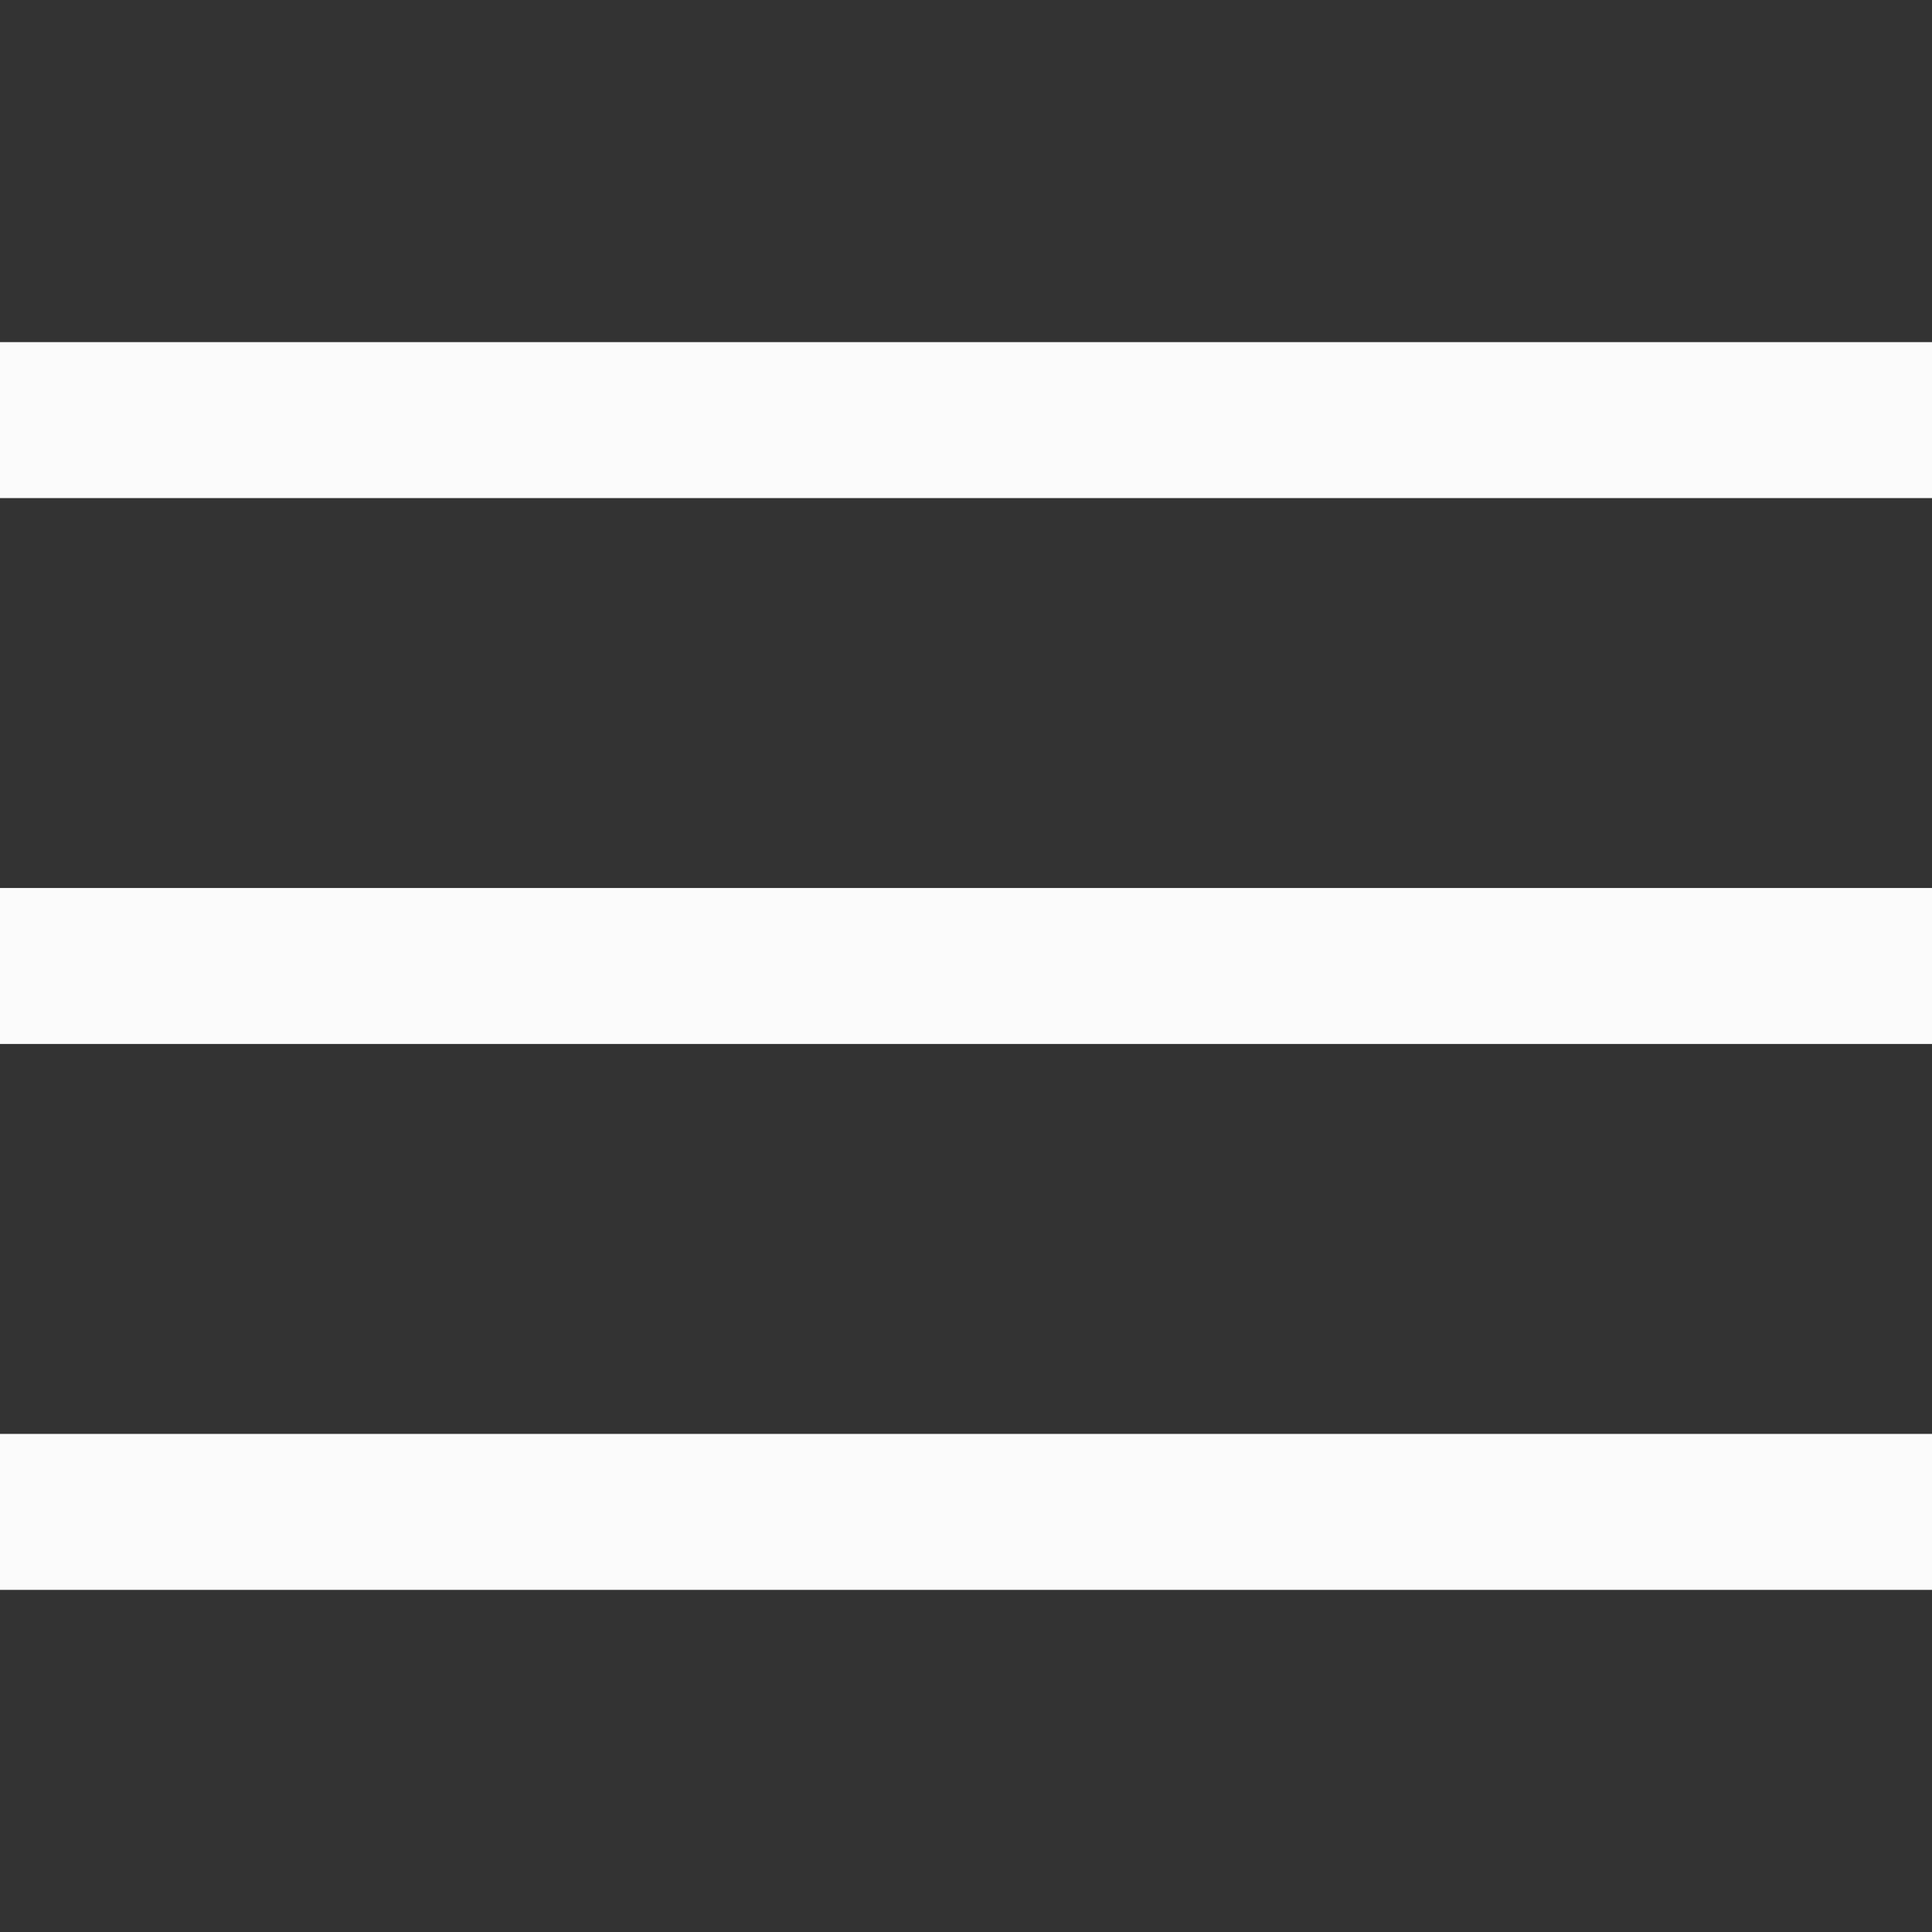 <svg width="48" height="48" viewBox="0 0 48 48" fill="none" xmlns="http://www.w3.org/2000/svg">
<rect x="0" y="0" width="48" height="48" fill="#333333" stroke="none"/>
<rect class="menu-icon-top" y="8.5" width="48" height="3.875" fill="#FBFBFB"/>
<rect class="menu-icon-middle" y="22.062" width="48" height="3.875" fill="#FBFBFB"/>
<rect class="menu-icon-bottom" y="35.625" width="48" height="3.875" fill="#FBFBFB"/>
</svg>
